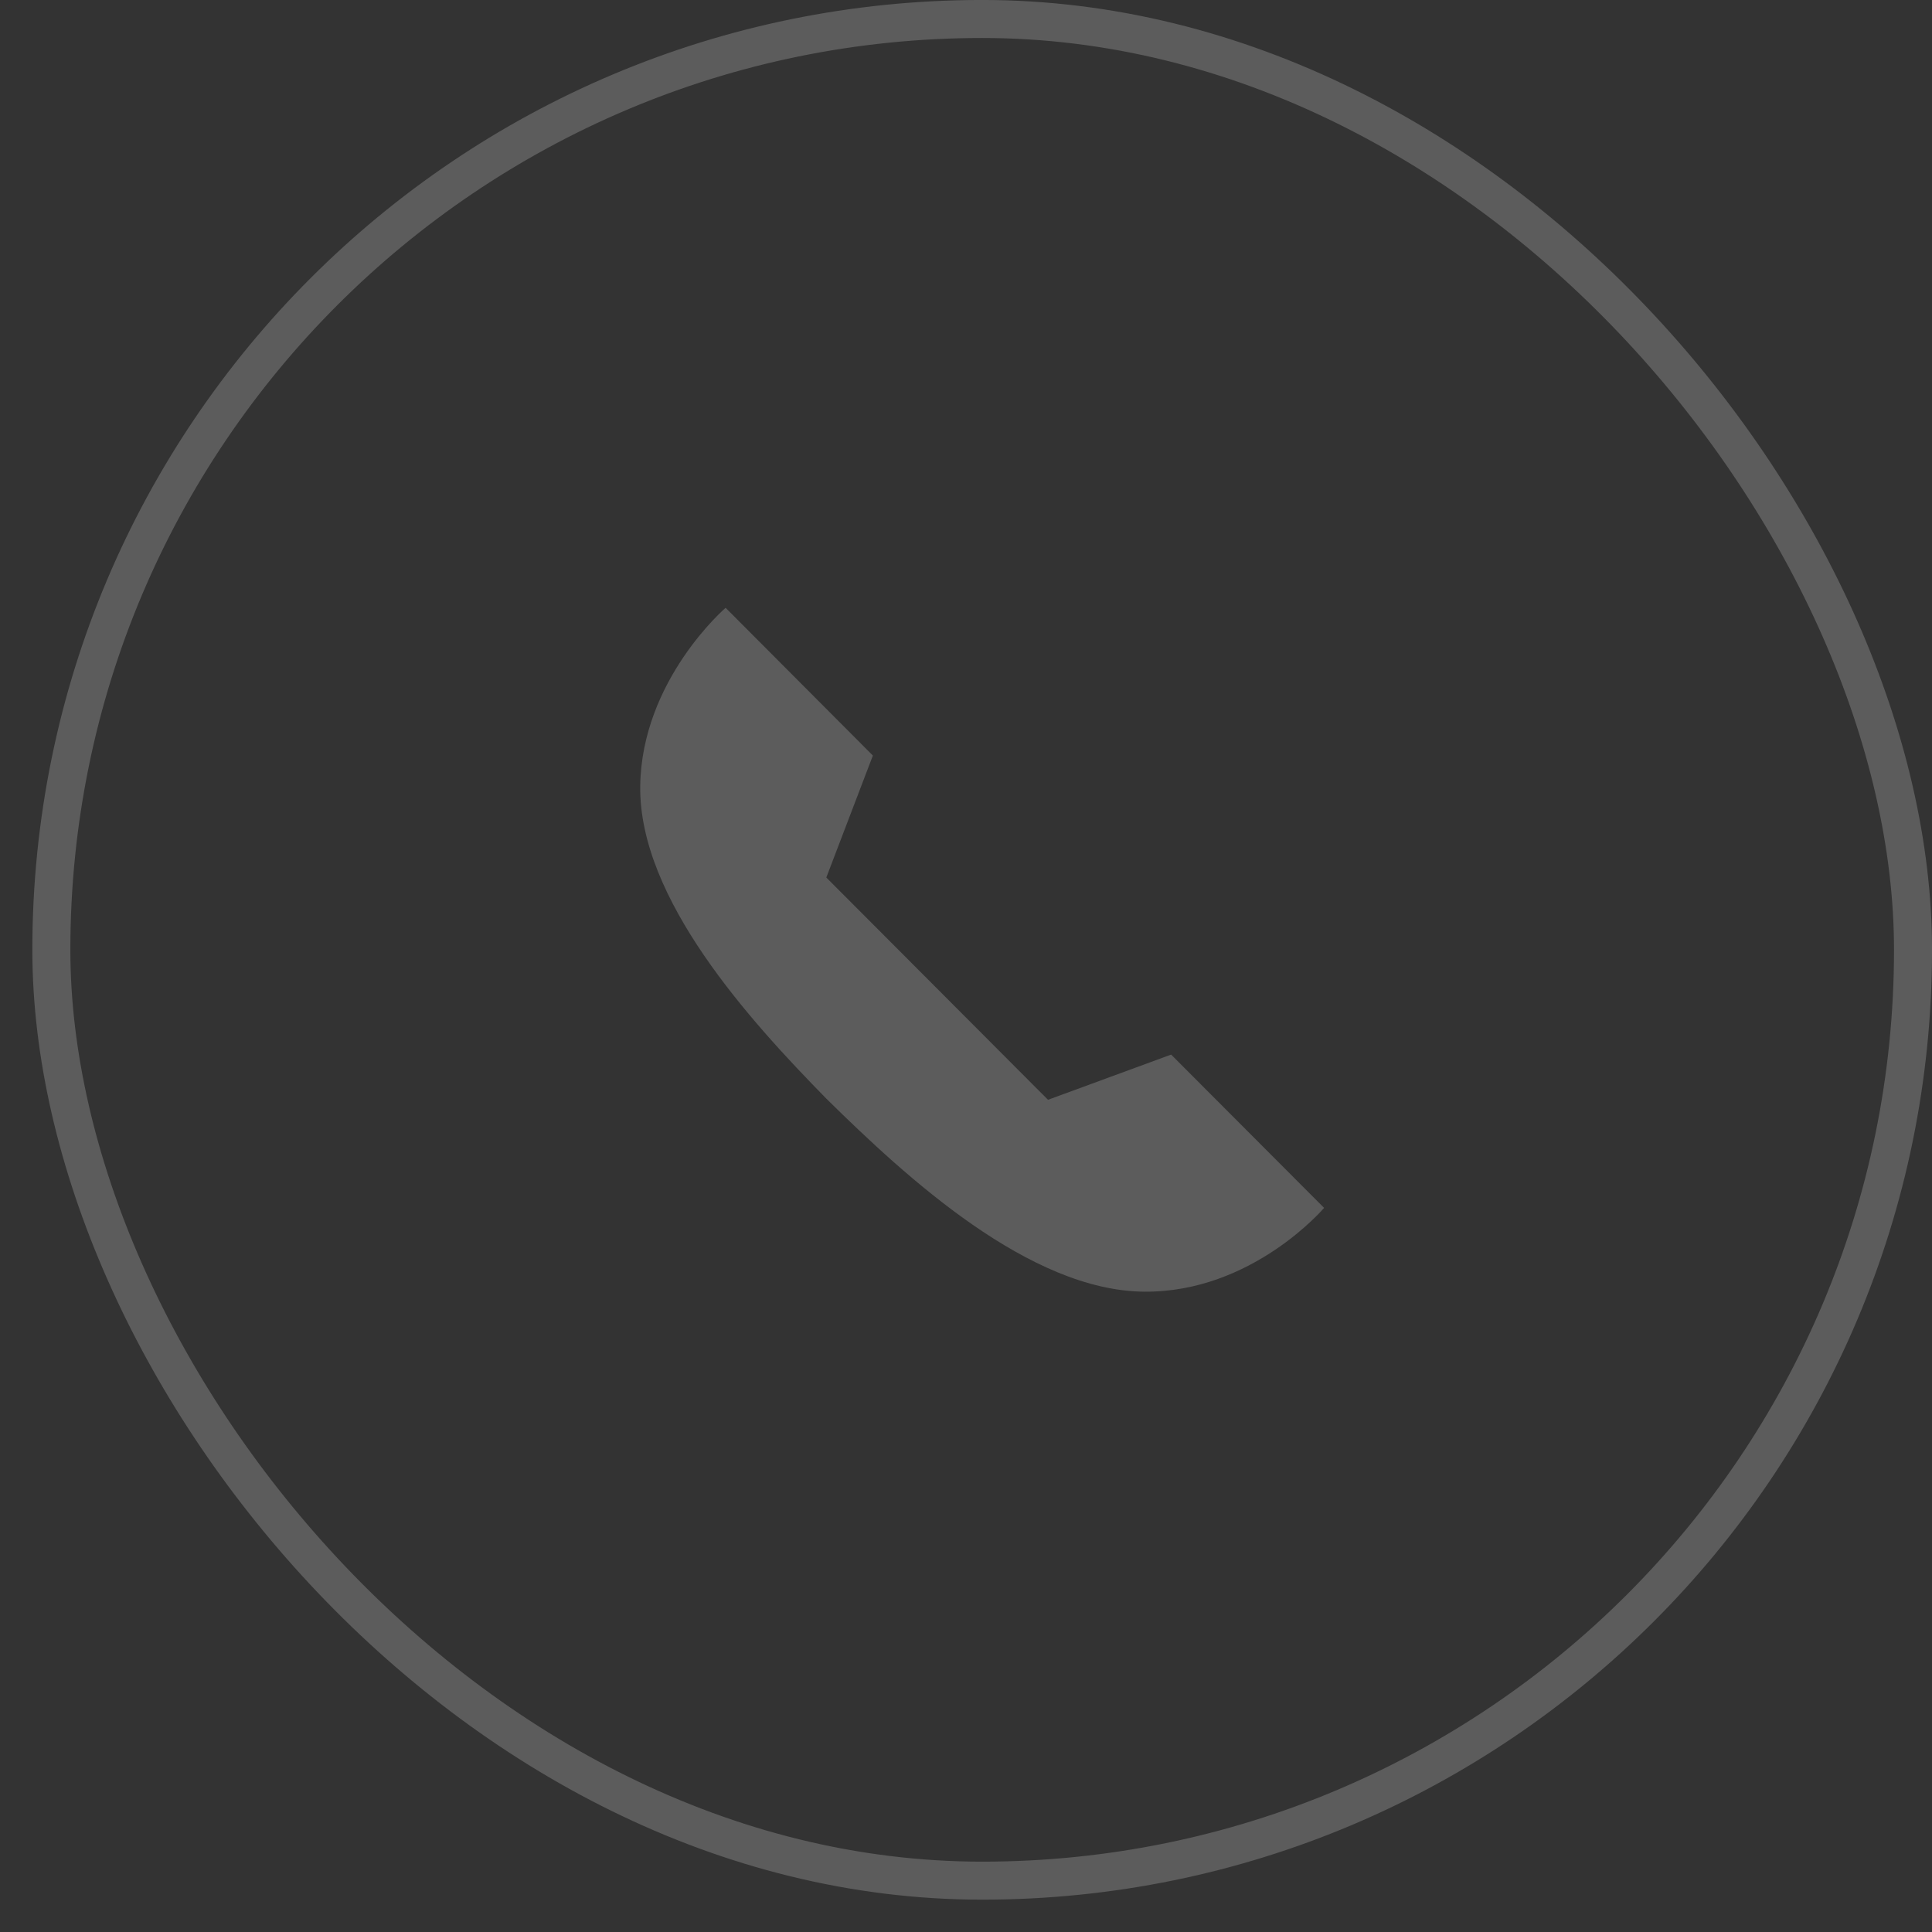 <svg width="40" height="40" fill="none" xmlns="http://www.w3.org/2000/svg"><rect width="100%" height="100%" fill="#333333" stroke="none"/><g opacity=".2"><rect x="1.063" y=".393" width="38.544" height="38.544" rx="19.272" stroke="#fff" stroke-width=".787"/><path d="M17.108 22.746c1.669 1.646 4.211 3.981 6.588 3.997 2.234.015 3.718-1.735 3.718-1.735l-3.167-3.174-2.549.936-4.59-4.602.964-2.525-3.049-3.059s-1.74 1.494-1.768 3.693c-.028 2.337 2.272 4.857 3.853 6.469z" fill="#fff"/></g></svg>